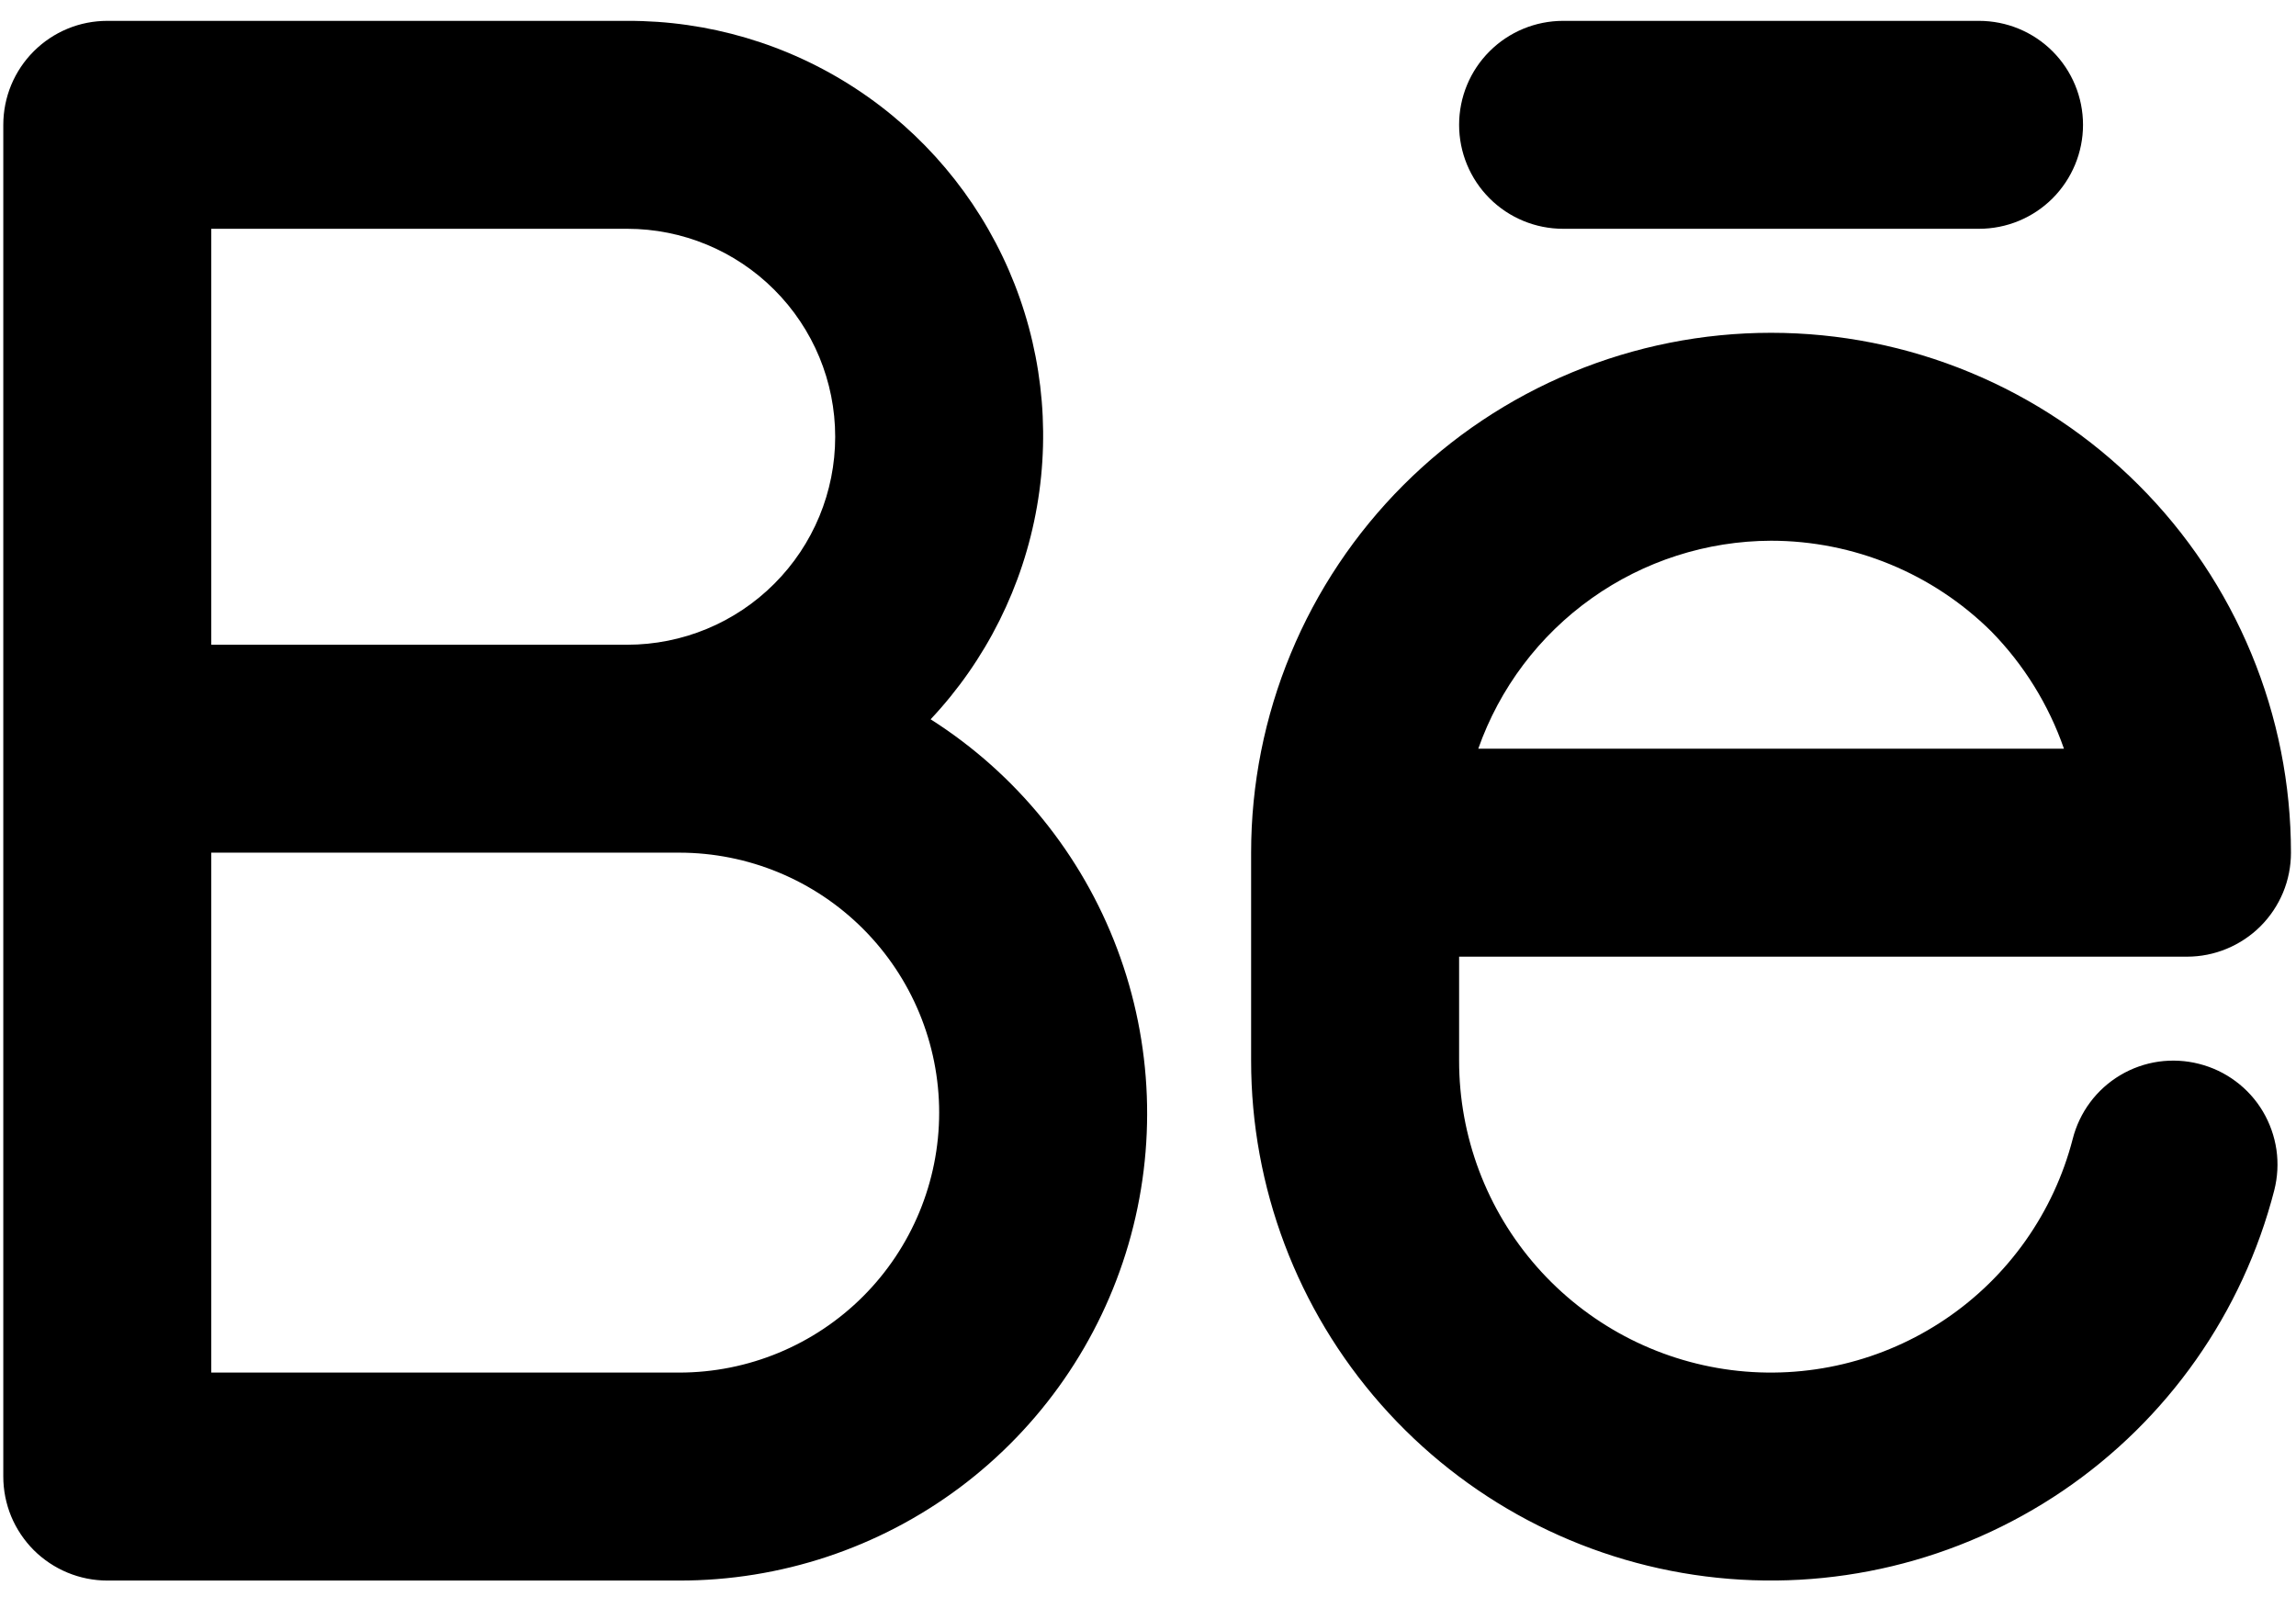 <svg width="46" height="32" viewBox="0 0 46 32" fill="none" xmlns="http://www.w3.org/2000/svg">
<path d="M44.059 21.316C43.794 21.248 43.518 21.233 43.247 21.271C42.976 21.31 42.715 21.402 42.48 21.542C42.244 21.682 42.039 21.867 41.875 22.087C41.712 22.306 41.593 22.556 41.526 22.822C41.145 24.293 40.24 25.575 38.981 26.427C37.722 27.279 36.196 27.643 34.688 27.451C33.18 27.258 31.794 26.522 30.79 25.381C29.785 24.239 29.232 22.771 29.233 21.251V19.168H43.816C44.09 19.168 44.361 19.114 44.613 19.009C44.866 18.904 45.096 18.751 45.289 18.558C45.483 18.364 45.636 18.134 45.741 17.882C45.846 17.629 45.899 17.358 45.899 17.084C45.899 15.716 45.63 14.362 45.106 13.098C44.583 11.834 43.816 10.686 42.848 9.719C41.881 8.751 40.733 7.984 39.469 7.461C38.205 6.937 36.851 6.668 35.483 6.668C34.115 6.668 32.76 6.937 31.496 7.461C30.233 7.984 29.084 8.751 28.117 9.719C27.15 10.686 26.382 11.834 25.859 13.098C25.335 14.362 25.066 15.716 25.066 17.084V21.251C25.065 23.787 25.99 26.236 27.666 28.138C29.342 30.041 31.655 31.267 34.171 31.585C36.687 31.904 39.232 31.293 41.33 29.869C43.428 28.444 44.933 26.303 45.565 23.847C45.632 23.582 45.647 23.306 45.608 23.035C45.568 22.765 45.476 22.505 45.337 22.27C45.197 22.034 45.012 21.829 44.793 21.666C44.574 21.502 44.324 21.383 44.059 21.316V21.316ZM35.483 10.834C37.136 10.835 38.721 11.488 39.895 12.651C40.548 13.318 41.045 14.12 41.351 15.001H29.617C30.045 13.786 30.838 12.733 31.889 11.987C32.939 11.241 34.194 10.838 35.483 10.834V10.834ZM31.316 4.584H39.649C40.202 4.584 40.732 4.365 41.123 3.974C41.513 3.583 41.733 3.053 41.733 2.501C41.733 1.948 41.513 1.418 41.123 1.028C40.732 0.637 40.202 0.418 39.649 0.418H31.316C30.764 0.418 30.234 0.637 29.843 1.028C29.452 1.418 29.233 1.948 29.233 2.501C29.233 3.053 29.452 3.583 29.843 3.974C30.234 4.365 30.764 4.584 31.316 4.584V4.584ZM18.645 14.412C19.757 13.229 20.498 11.746 20.776 10.147C21.055 8.548 20.858 6.902 20.212 5.414C19.565 3.925 18.496 2.658 17.137 1.77C15.778 0.882 14.189 0.412 12.566 0.418H2.149C1.876 0.418 1.605 0.471 1.352 0.576C1.099 0.681 0.87 0.834 0.676 1.028C0.483 1.221 0.329 1.451 0.224 1.704C0.12 1.956 0.066 2.227 0.066 2.501V29.584C0.066 29.858 0.12 30.129 0.224 30.382C0.329 30.634 0.483 30.864 0.676 31.058C0.87 31.251 1.099 31.404 1.352 31.509C1.605 31.614 1.876 31.668 2.149 31.668H13.608C15.635 31.671 17.609 31.016 19.232 29.802C20.855 28.587 22.04 26.878 22.608 24.932C23.176 22.986 23.097 20.908 22.382 19.01C21.668 17.113 20.356 15.499 18.645 14.412V14.412ZM4.233 4.584H12.566C13.671 4.584 14.731 5.023 15.512 5.805C16.294 6.586 16.733 7.646 16.733 8.751C16.733 9.856 16.294 10.916 15.512 11.697C14.731 12.479 13.671 12.918 12.566 12.918H4.233V4.584ZM13.608 27.501H4.233V17.084H13.608C14.989 17.084 16.314 17.633 17.291 18.61C18.267 19.587 18.816 20.911 18.816 22.293C18.816 23.674 18.267 24.999 17.291 25.975C16.314 26.952 14.989 27.501 13.608 27.501Z" fill="black"/>
</svg>
